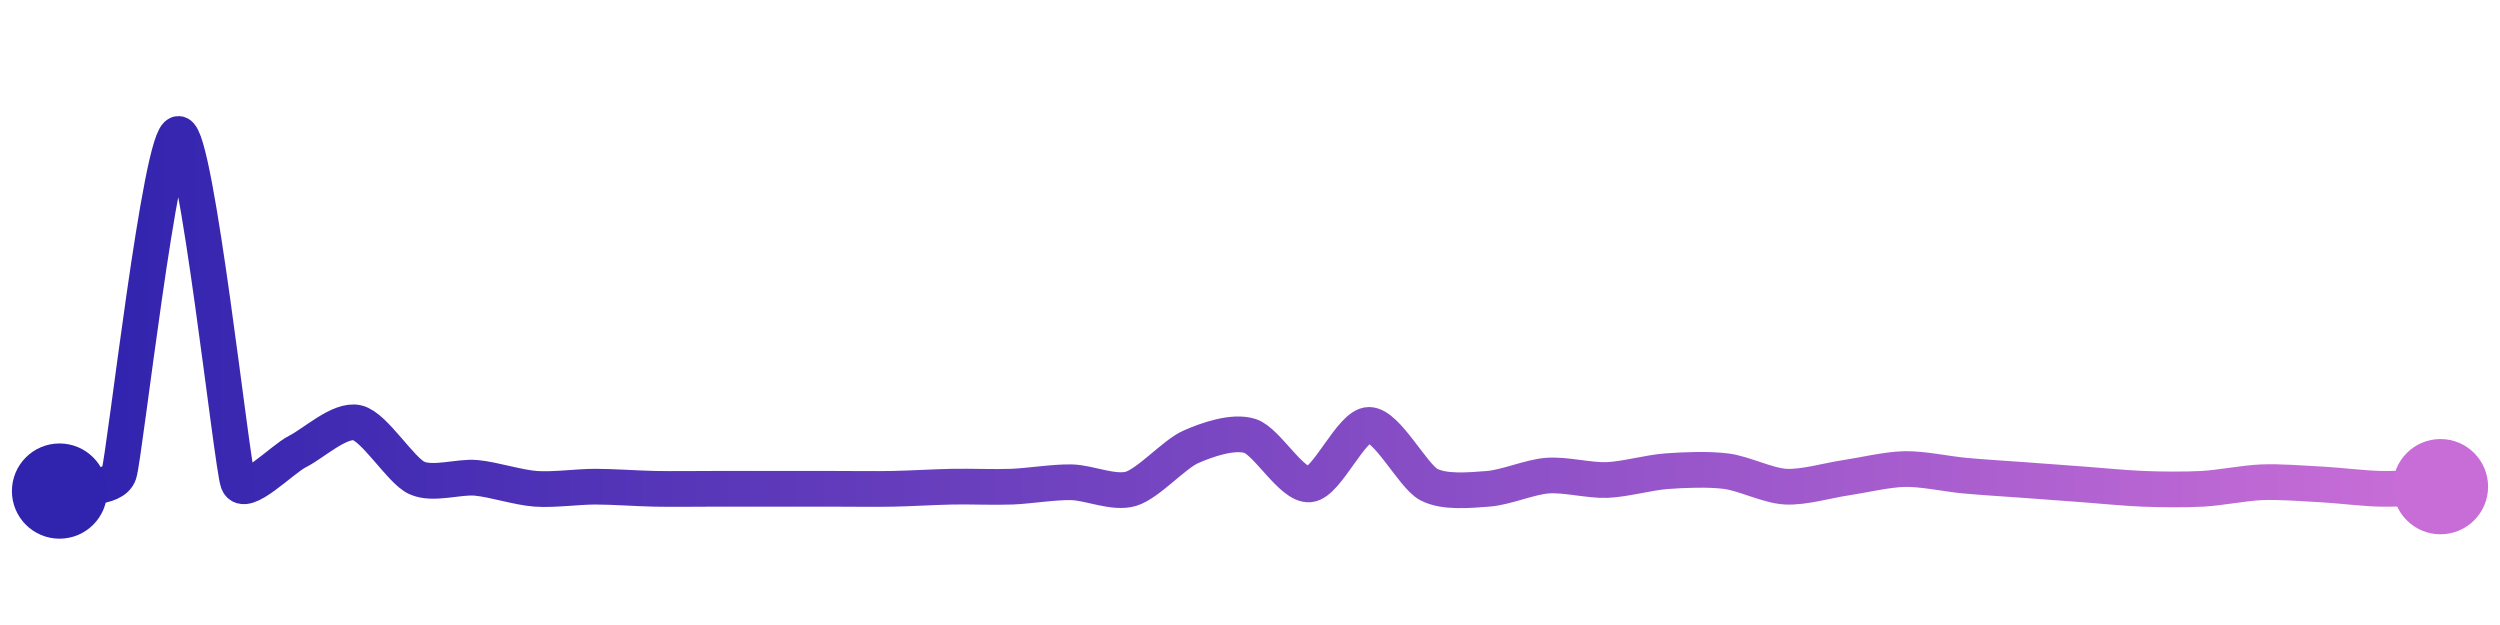 <svg width="200" height="50" viewBox="0 0 210 50" xmlns="http://www.w3.org/2000/svg">
    <defs>
        <linearGradient x1="0%" y1="0%" x2="100%" y2="0%" id="a">
            <stop stop-color="#3023AE" offset="0%"/>
            <stop stop-color="#C86DD7" offset="100%"/>
        </linearGradient>
    </defs>
    <path stroke="url(#a)"
          stroke-width="3"
          stroke-linejoin="round"
          stroke-linecap="round"
          d="M5 40 C 6.44 39.57, 9.53 39.94, 10 38.52 S 13.5 9.89, 15 10 S 19.47 37.86, 20 39.26 S 23.66 37.34, 25 36.67 S 28.54 33.93, 30 34.26 S 33.64 38.26, 35 38.89 S 38.51 38.75, 40 38.89 S 43.5 39.7, 45 39.81 S 48.5 39.63, 50 39.63 S 53.5 39.78, 55 39.81 S 58.5 39.81, 60 39.81 S 63.5 39.81, 65 39.81 S 68.5 39.81, 70 39.81 S 73.5 39.84, 75 39.81 S 78.5 39.66, 80 39.63 S 83.5 39.69, 85 39.63 S 88.5 39.23, 90 39.26 S 93.56 40.24, 95 39.81 S 98.63 36.91, 100 36.3 S 103.57 34.92, 105 35.37 S 108.51 39.58, 110 39.44 S 113.5 34.44, 115 34.44 S 118.68 38.73, 120 39.44 S 123.5 39.92, 125 39.81 S 128.5 38.81, 130 38.7 S 133.5 39.13, 135 39.07 S 138.5 38.44, 140 38.33 S 143.51 38.14, 145 38.33 S 148.5 39.55, 150 39.63 S 153.52 39.11, 155 38.89 S 158.5 38.18, 160 38.15 S 163.51 38.56, 165 38.7 S 168.5 38.96, 170 39.07 S 173.5 39.33, 175 39.44 S 178.5 39.75, 180 39.81 S 183.5 39.89, 185 39.81 S 188.5 39.32, 190 39.26 S 193.5 39.36, 195 39.44 S 198.5 39.78, 200 39.81 S 203.5 39.68, 205 39.63"
          fill="none"/>
    <circle r="4" cx="5" cy="40" fill="#3023AE"/>
    <circle r="4" cx="205" cy="39.63" fill="#C86DD7"/>      
</svg>
